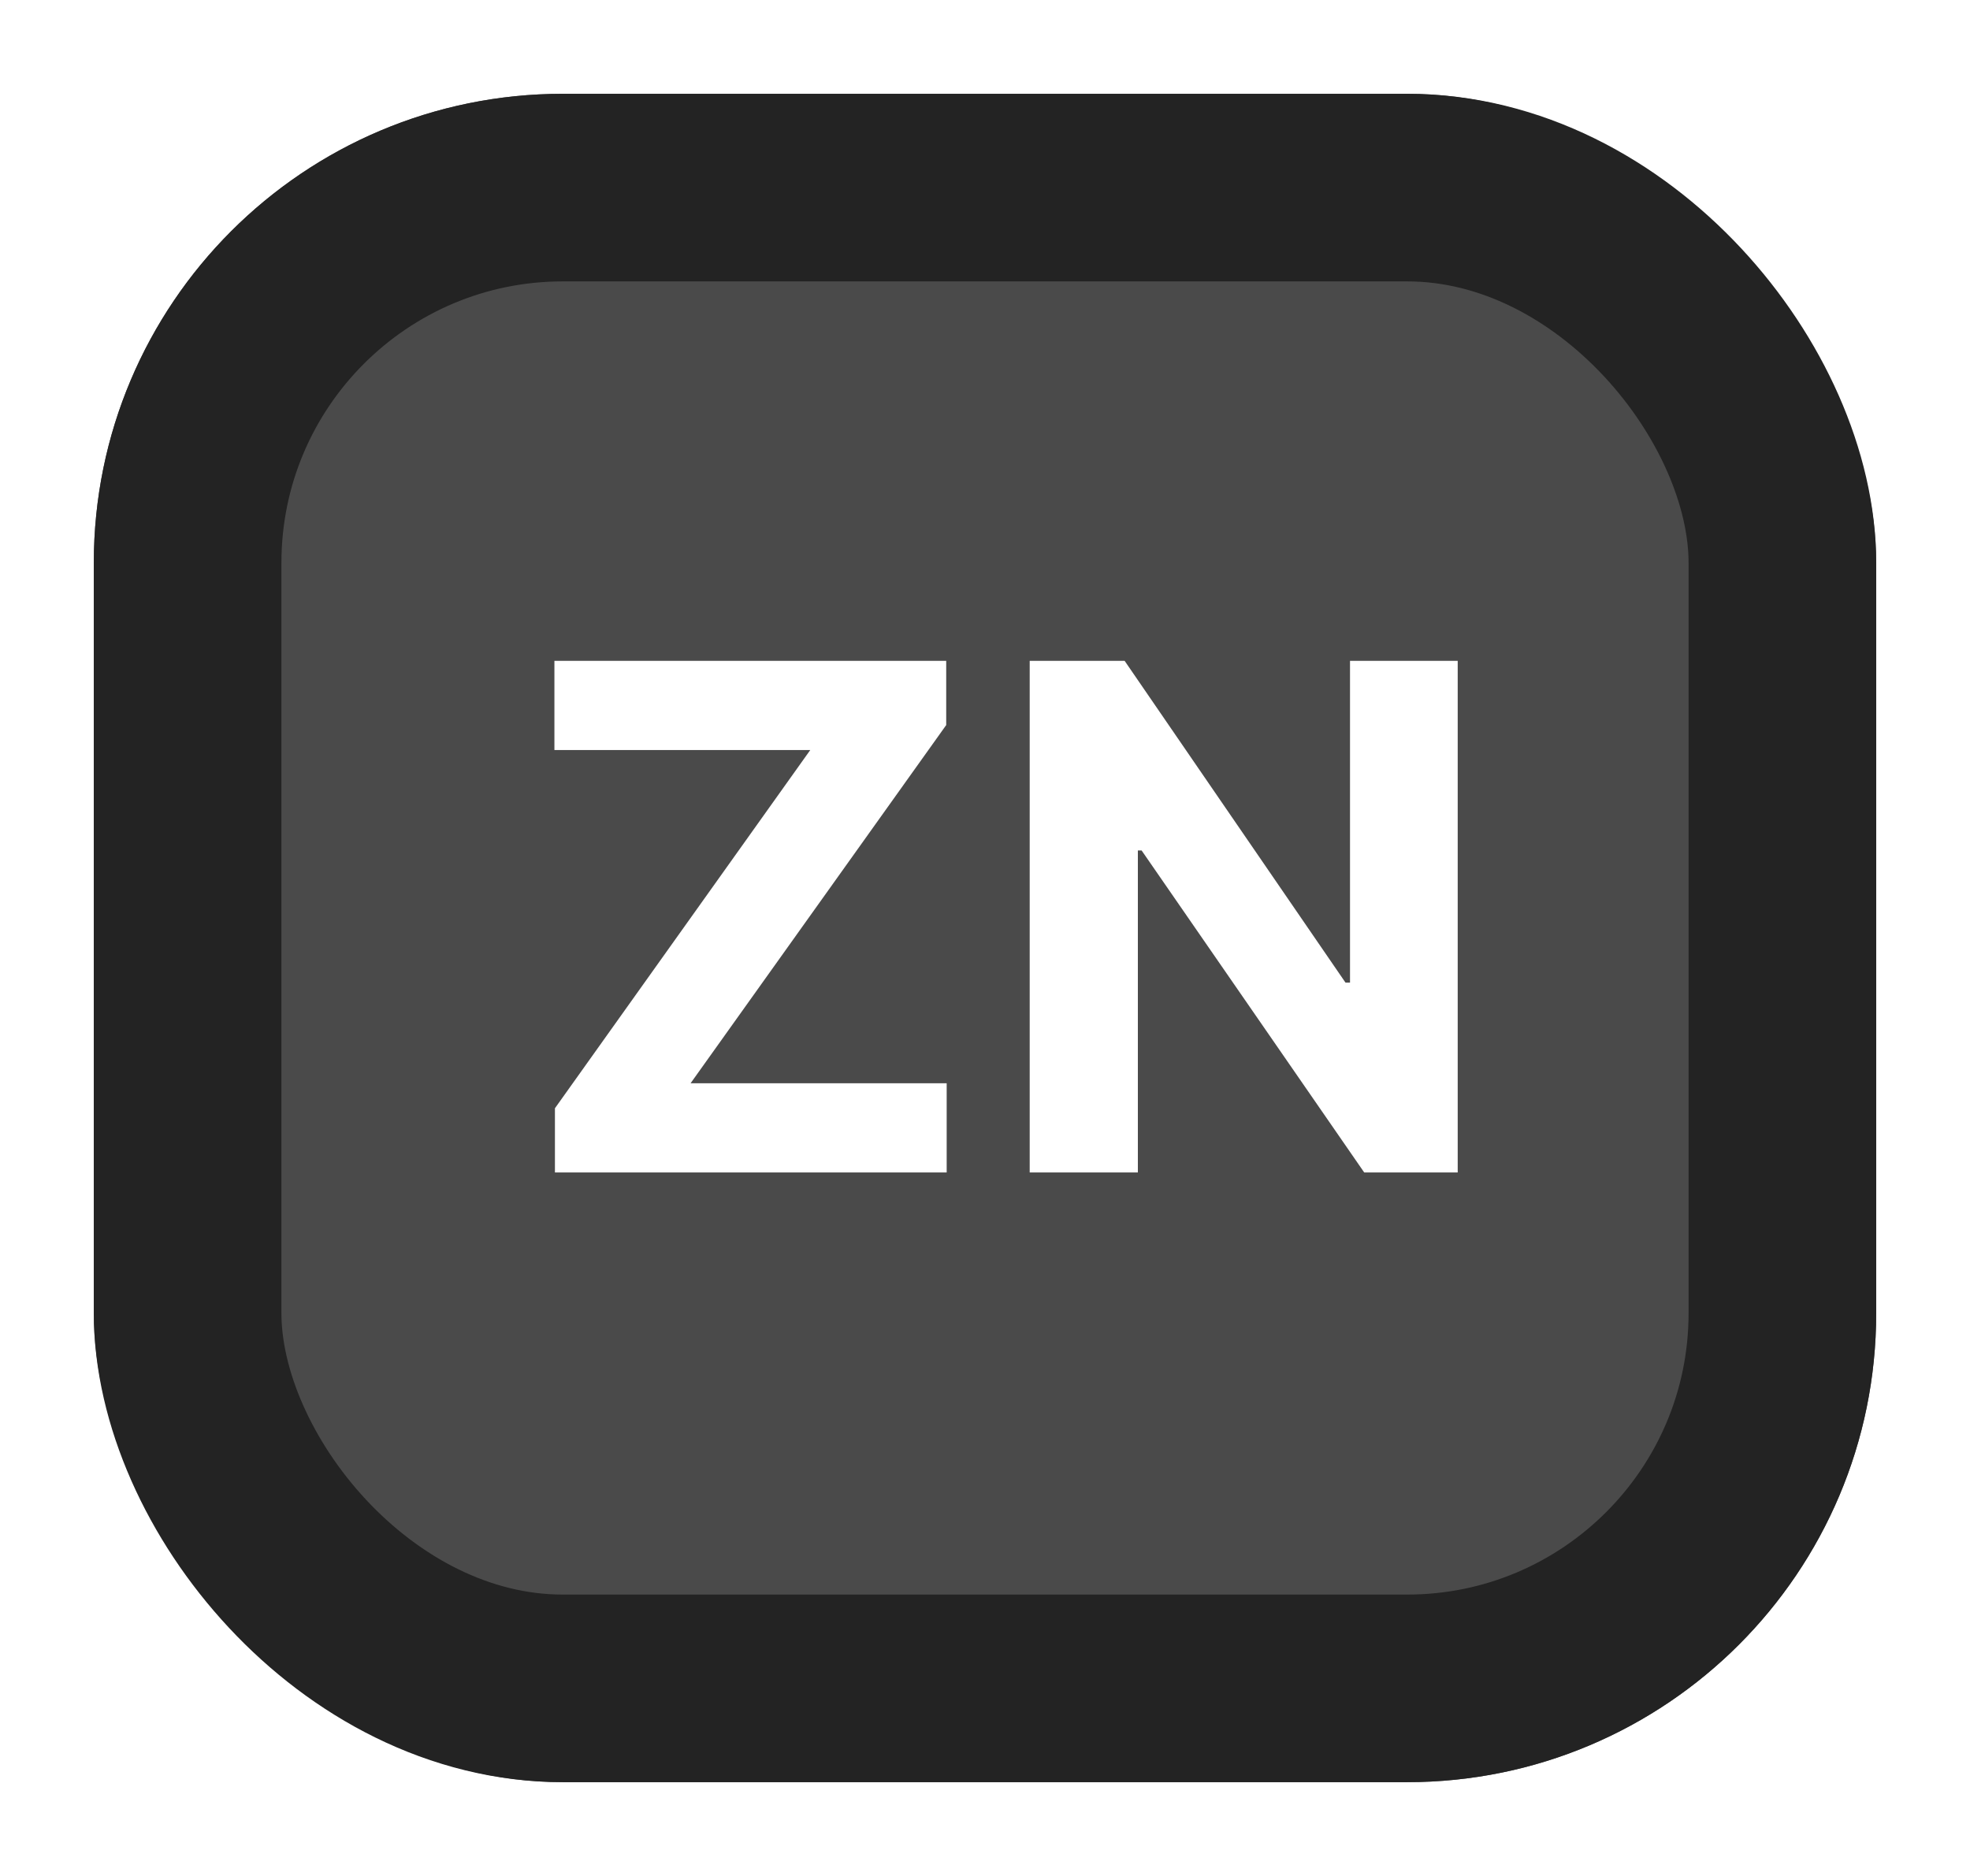 <svg width="42" height="40" viewBox="0 0 42 40" fill="none" xmlns="http://www.w3.org/2000/svg">
<g filter="url(#filter0_d_175_4)">
<rect x="2" y="2" width="38" height="36" rx="10" fill="#4A4A4A"/>
<rect x="4" y="4" width="34" height="32" rx="8" stroke="#232323" stroke-width="4"/>
</g>
<path d="M11.831 25V23.631L17.275 15.992H11.82V14.091H20.173V15.46L14.723 23.098H20.183V25H11.831ZM31.078 14.091V25H29.085L24.339 18.134H24.259V25H21.953V14.091H23.977L28.686 20.952H28.782V14.091H31.078Z" fill="white"/>
<defs>
<filter id="filter0_d_175_4" x="0" y="0" width="42" height="40" filterUnits="userSpaceOnUse" color-interpolation-filters="sRGB">
<feFlood flood-opacity="0" result="BackgroundImageFix"/>
<feColorMatrix in="SourceAlpha" type="matrix" values="0 0 0 0 0 0 0 0 0 0 0 0 0 0 0 0 0 0 127 0" result="hardAlpha"/>
<feMorphology radius="2" operator="dilate" in="SourceAlpha" result="effect1_dropShadow_175_4"/>
<feOffset/>
<feComposite in2="hardAlpha" operator="out"/>
<feColorMatrix type="matrix" values="0 0 0 0 0.704 0 0 0 0 0.704 0 0 0 0 0.704 0 0 0 0.25 0"/>
<feBlend mode="normal" in2="BackgroundImageFix" result="effect1_dropShadow_175_4"/>
<feBlend mode="normal" in="SourceGraphic" in2="effect1_dropShadow_175_4" result="shape"/>
</filter>
</defs>
</svg>
